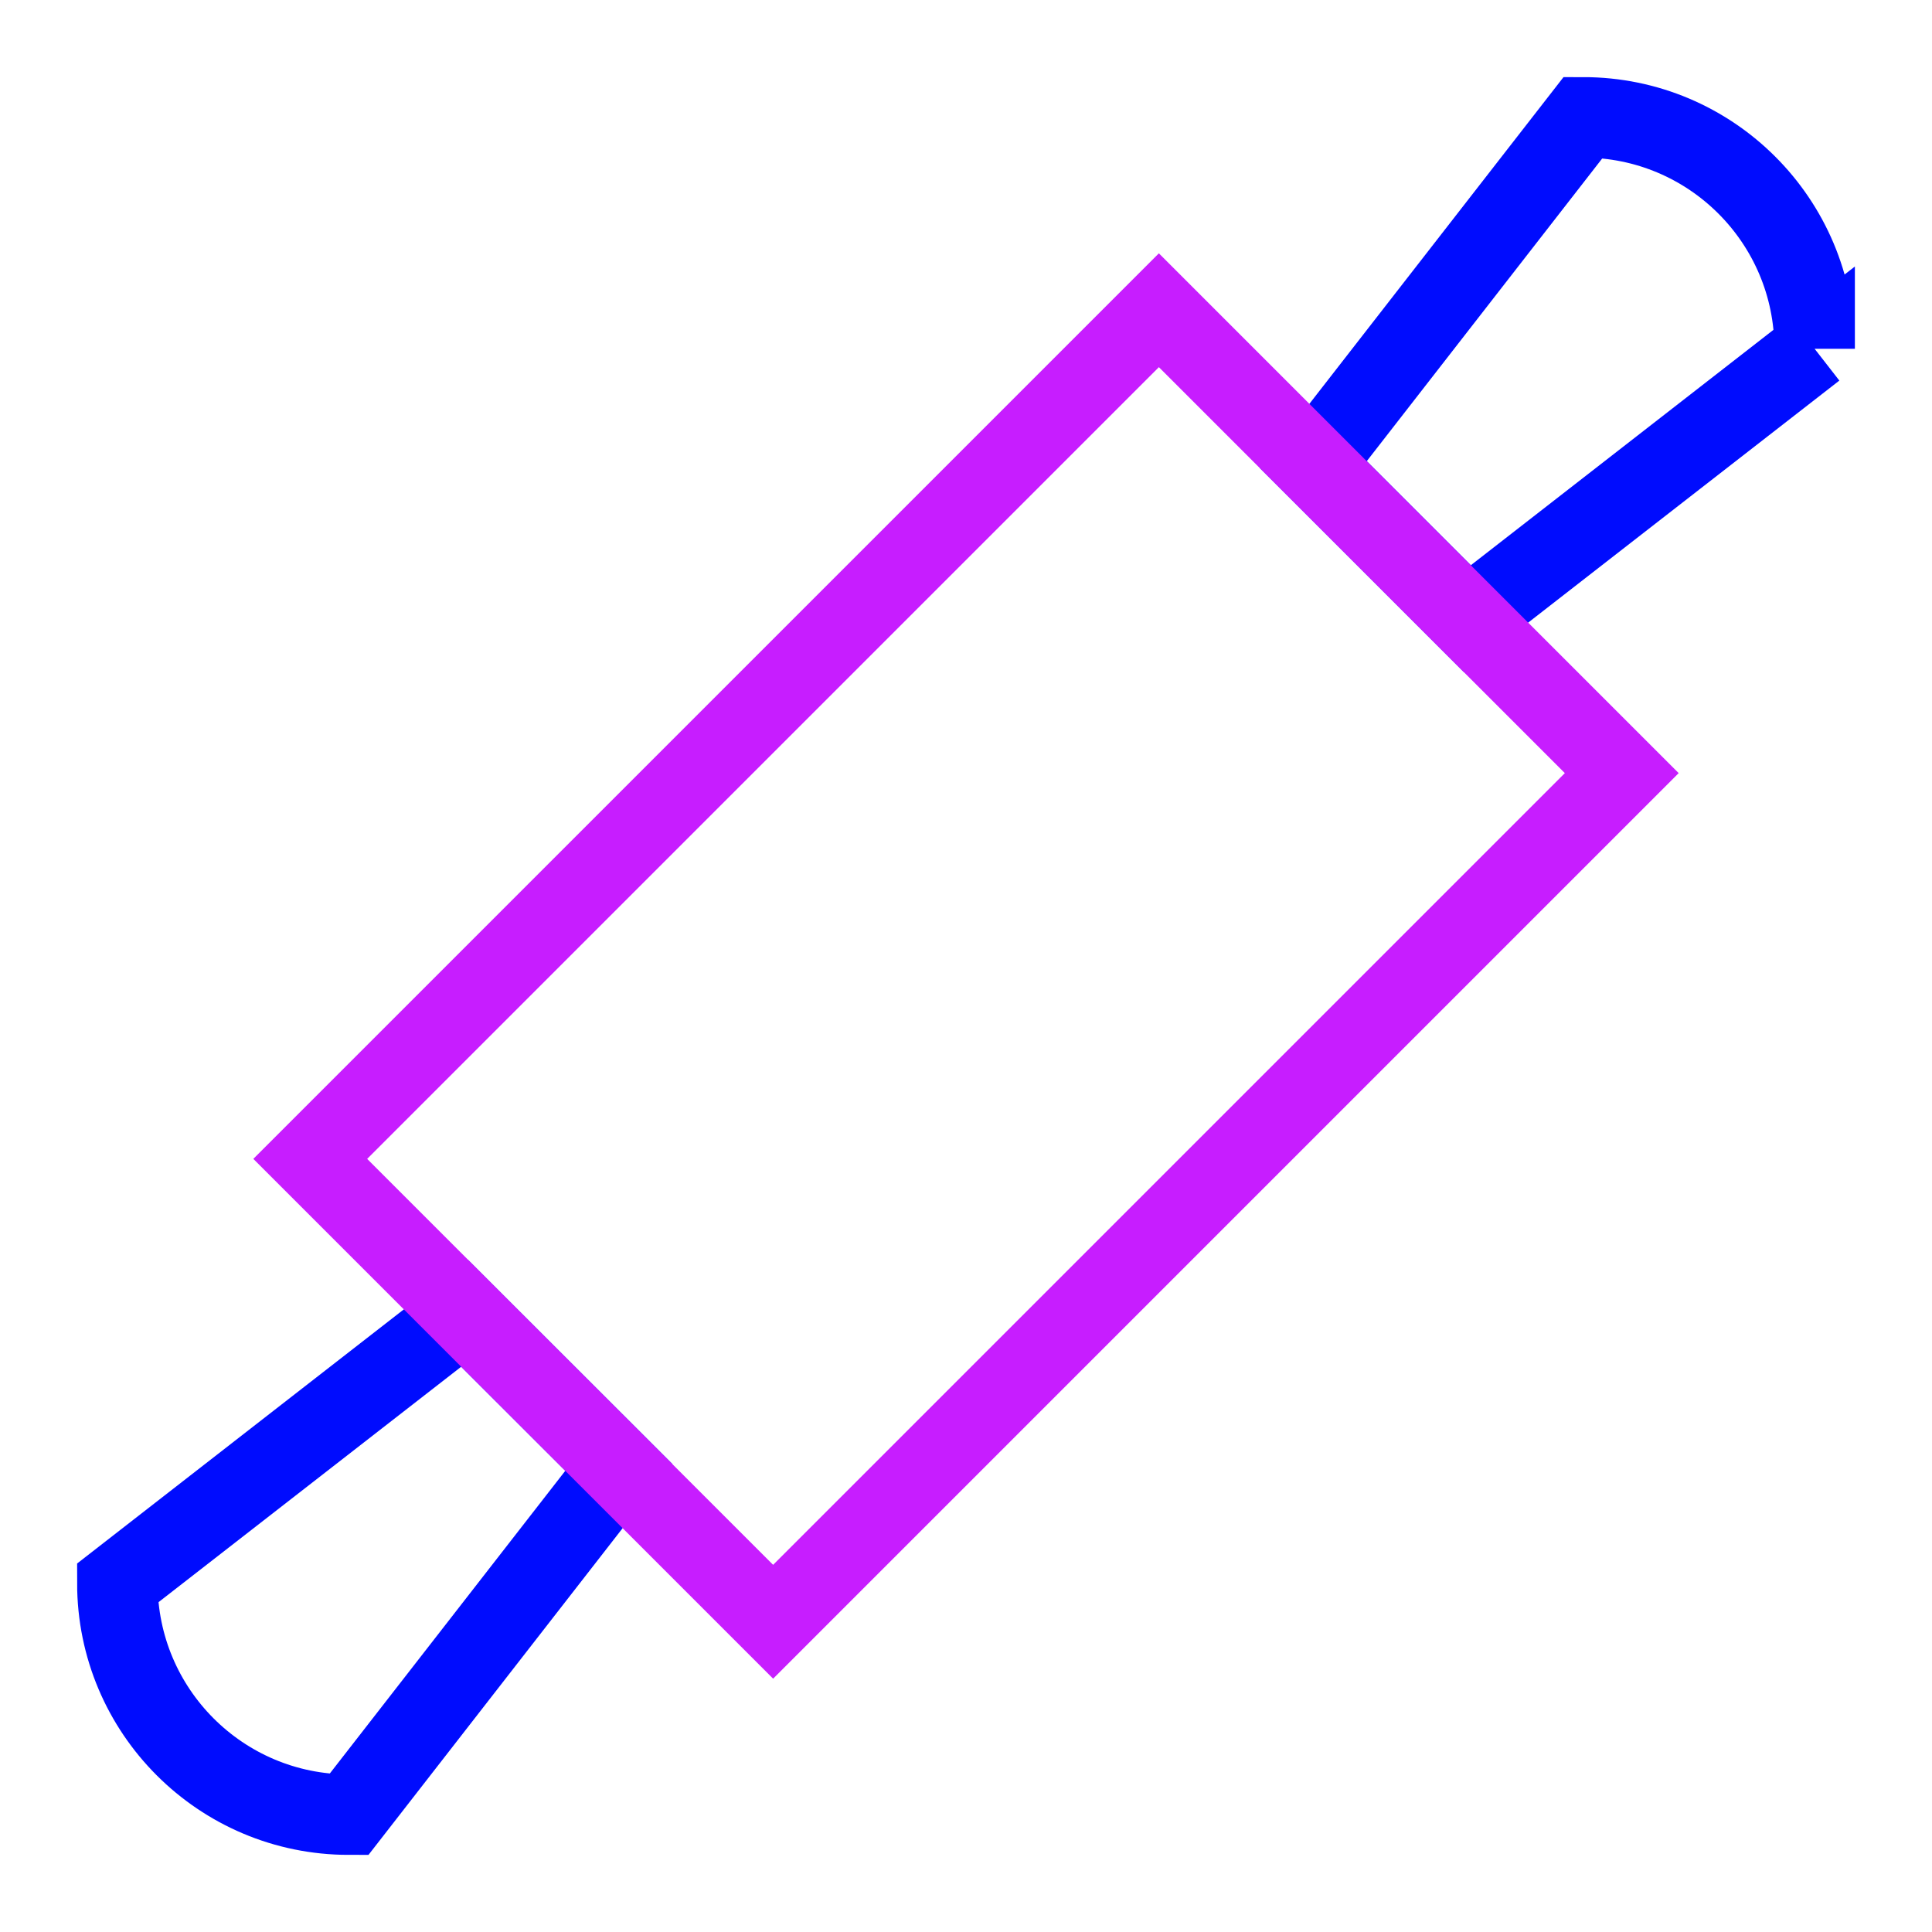 <svg xmlns="http://www.w3.org/2000/svg" fill="none" viewBox="-0.5 -0.5 24 24" id="Roller--Streamline-Sharp-Neon">
  <desc>
    Roller Streamline Icon: https://streamlinehq.com
  </desc>
  <g id="roller--roller-bakery-kitchenware-cooking-baking-knead">
    <path id="Vector" stroke="#000cfe" d="m0.958 19.167 4.312 -3.354L7.188 17.729 3.833 22.042c-1.588 0 -2.875 -1.287 -2.875 -2.875Z" stroke-width="1"></path>
    <path id="Vector_2" stroke="#000cfe" d="m22.042 3.833 -4.312 3.354 -1.917 -1.917L19.167 0.958c1.588 0 2.875 1.287 2.875 2.875Z" stroke-width="1"></path>
    <path id="Rectangle 2011" stroke="#c71dff" d="m13.896 3.354 5.75 5.75 -10.542 10.542 -5.75 -5.75L13.896 3.354Z" stroke-width="1"></path>
  </g>
</svg>